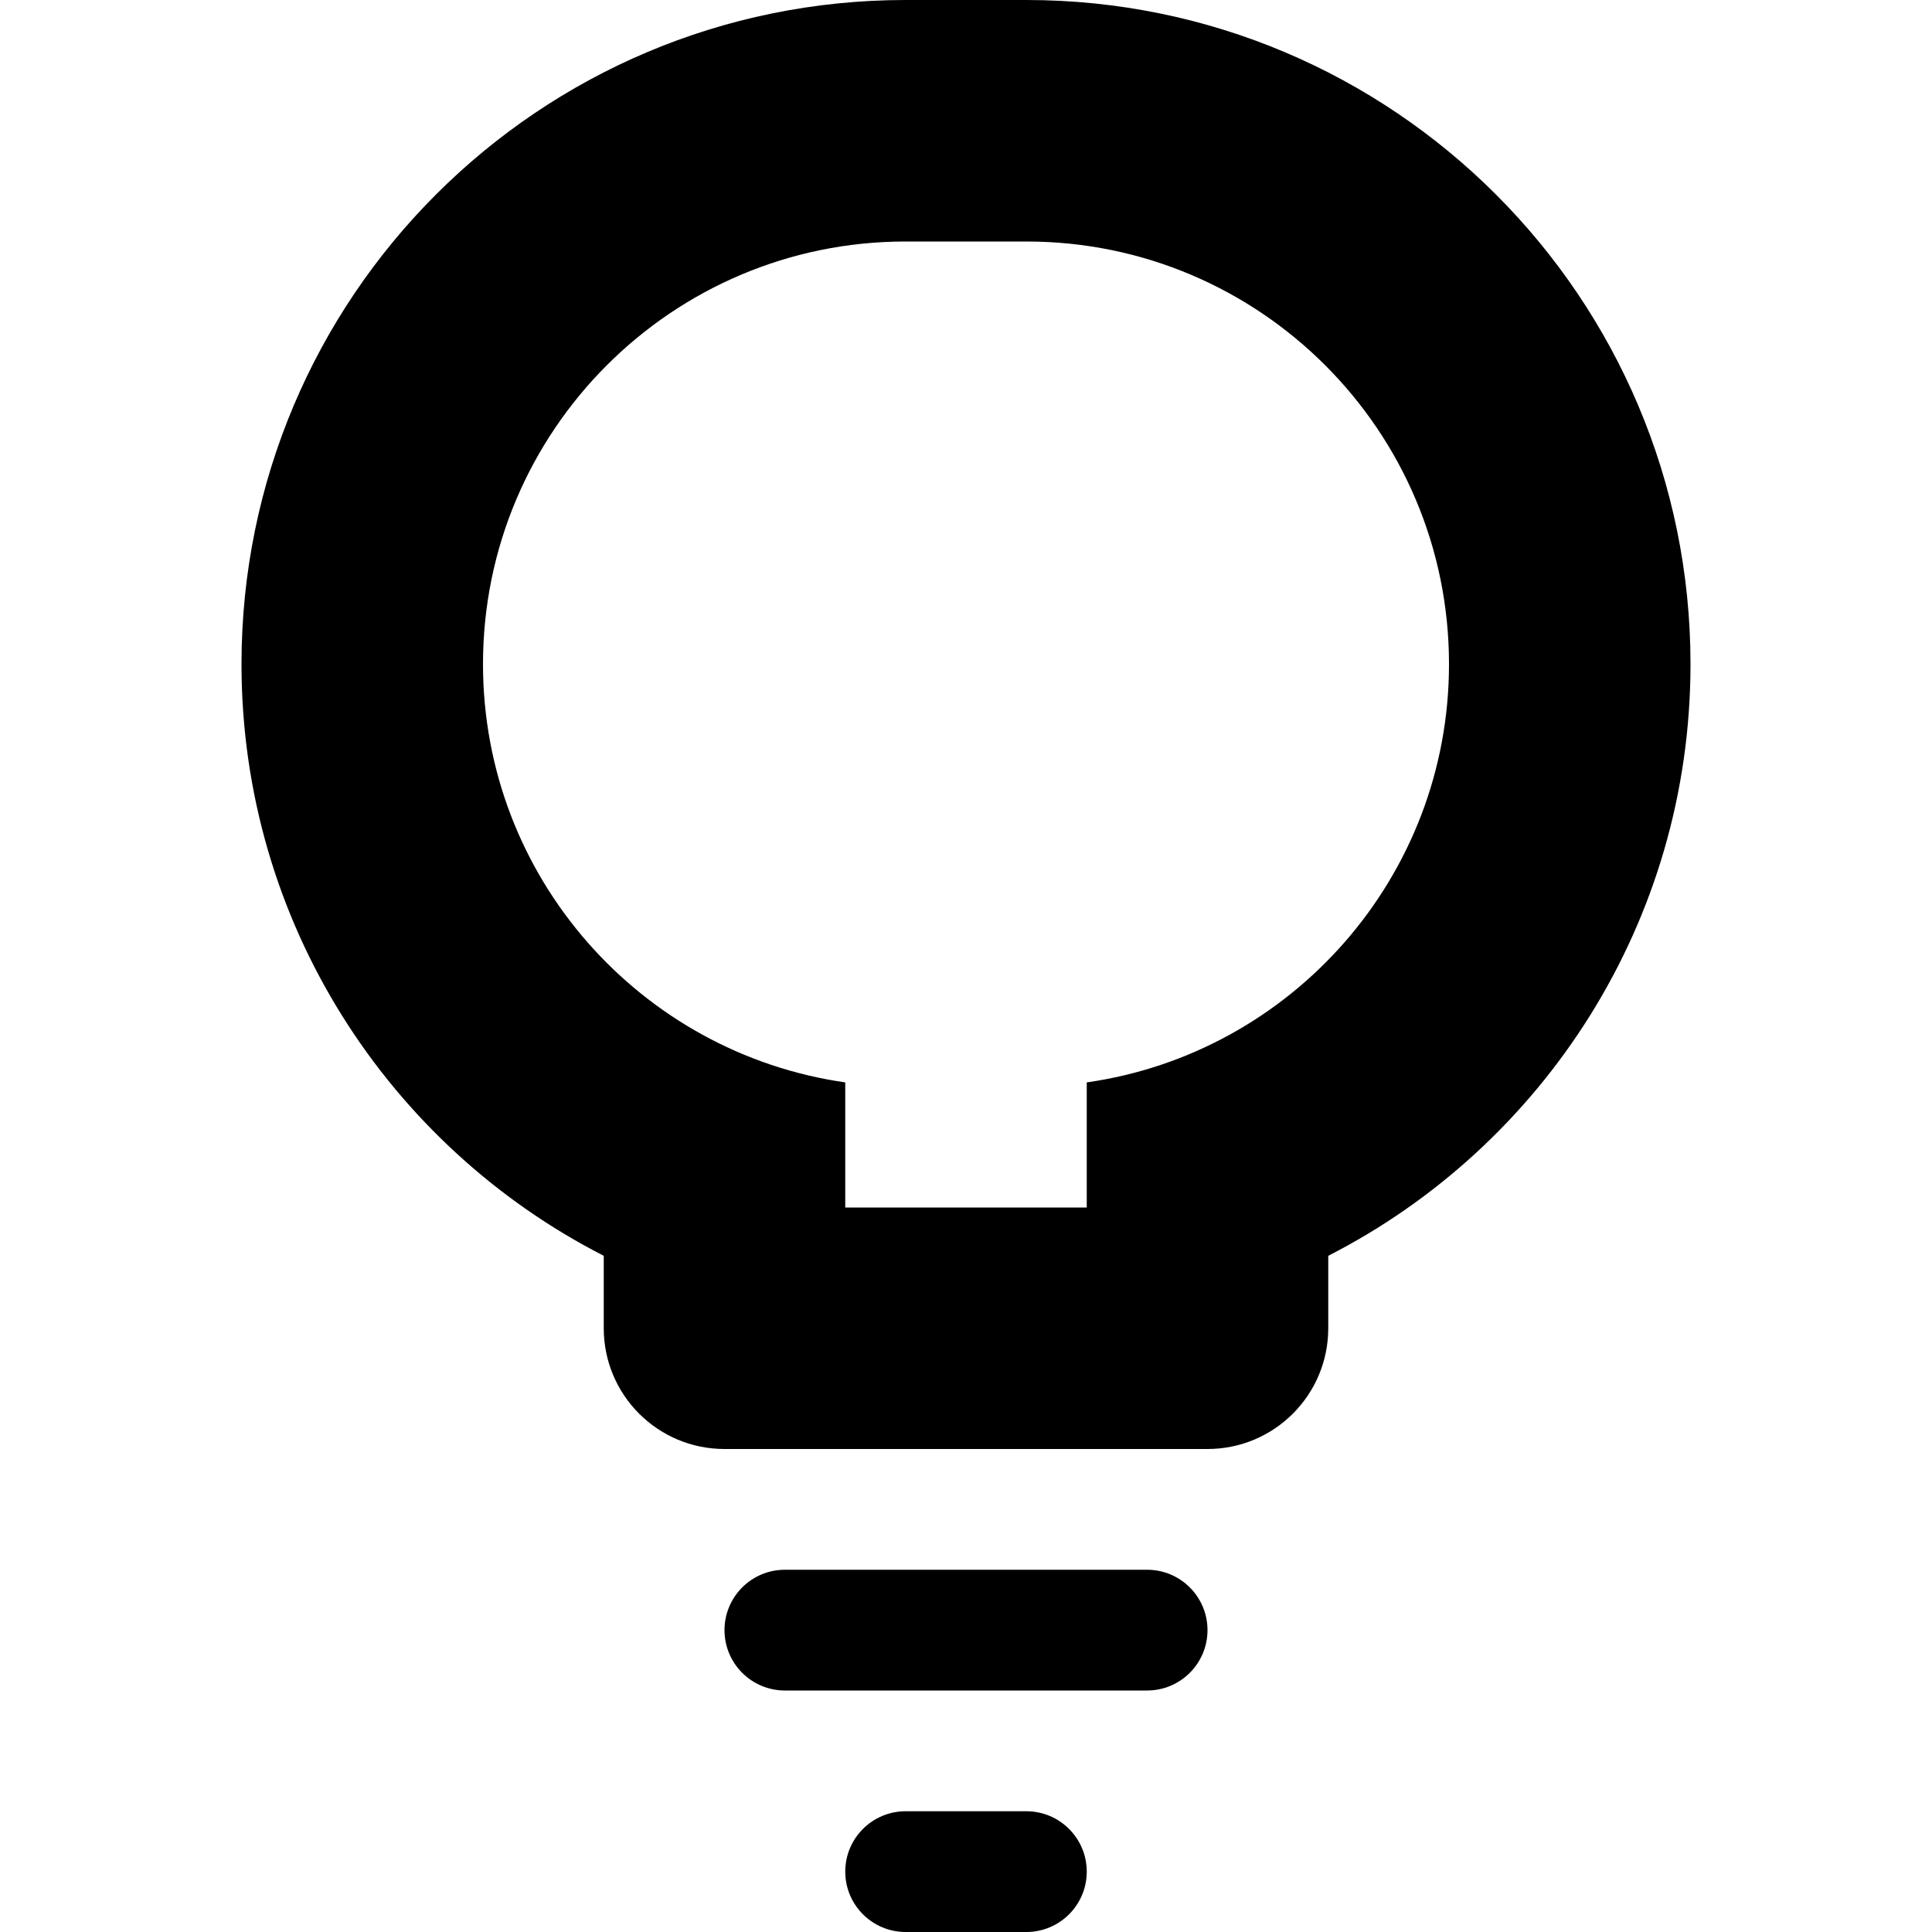 <svg xmlns="http://www.w3.org/2000/svg" class="ijs-icon__svg" width="200" height="200" viewBox="0 0 16 16"><path d="M8.5 0h-1c-3.038 0-5.5 2.462-5.5 5.5 0 2.137 1.219 3.99 3 4.9v0.6c0 0.552 0.447 1 1 1h4c0.553 0 1-0.448 1-1v-0.6c1.781-0.91 3-2.763 3-4.9 0-3.038-2.463-5.5-5.5-5.5zM9 8.964v1.036h-2v-1.036c-1.696-0.243-3-1.701-3-3.464 0-1.933 1.567-3.5 3.5-3.5h1c1.933 0 3.5 1.567 3.5 3.5 0 1.763-1.304 3.222-3 3.464zM6.5 13h3c0.276 0 0.5 0.224 0.5 0.5s-0.224 0.5-0.5 0.5h-3c-0.276 0-0.5-0.224-0.5-0.5s0.224-0.5 0.5-0.5zM7.5 15h1c0.276 0 0.5 0.224 0.5 0.5s-0.224 0.5-0.5 0.5h-1c-0.276 0-0.5-0.224-0.5-0.5s0.224-0.5 0.5-0.5z"></path></svg>